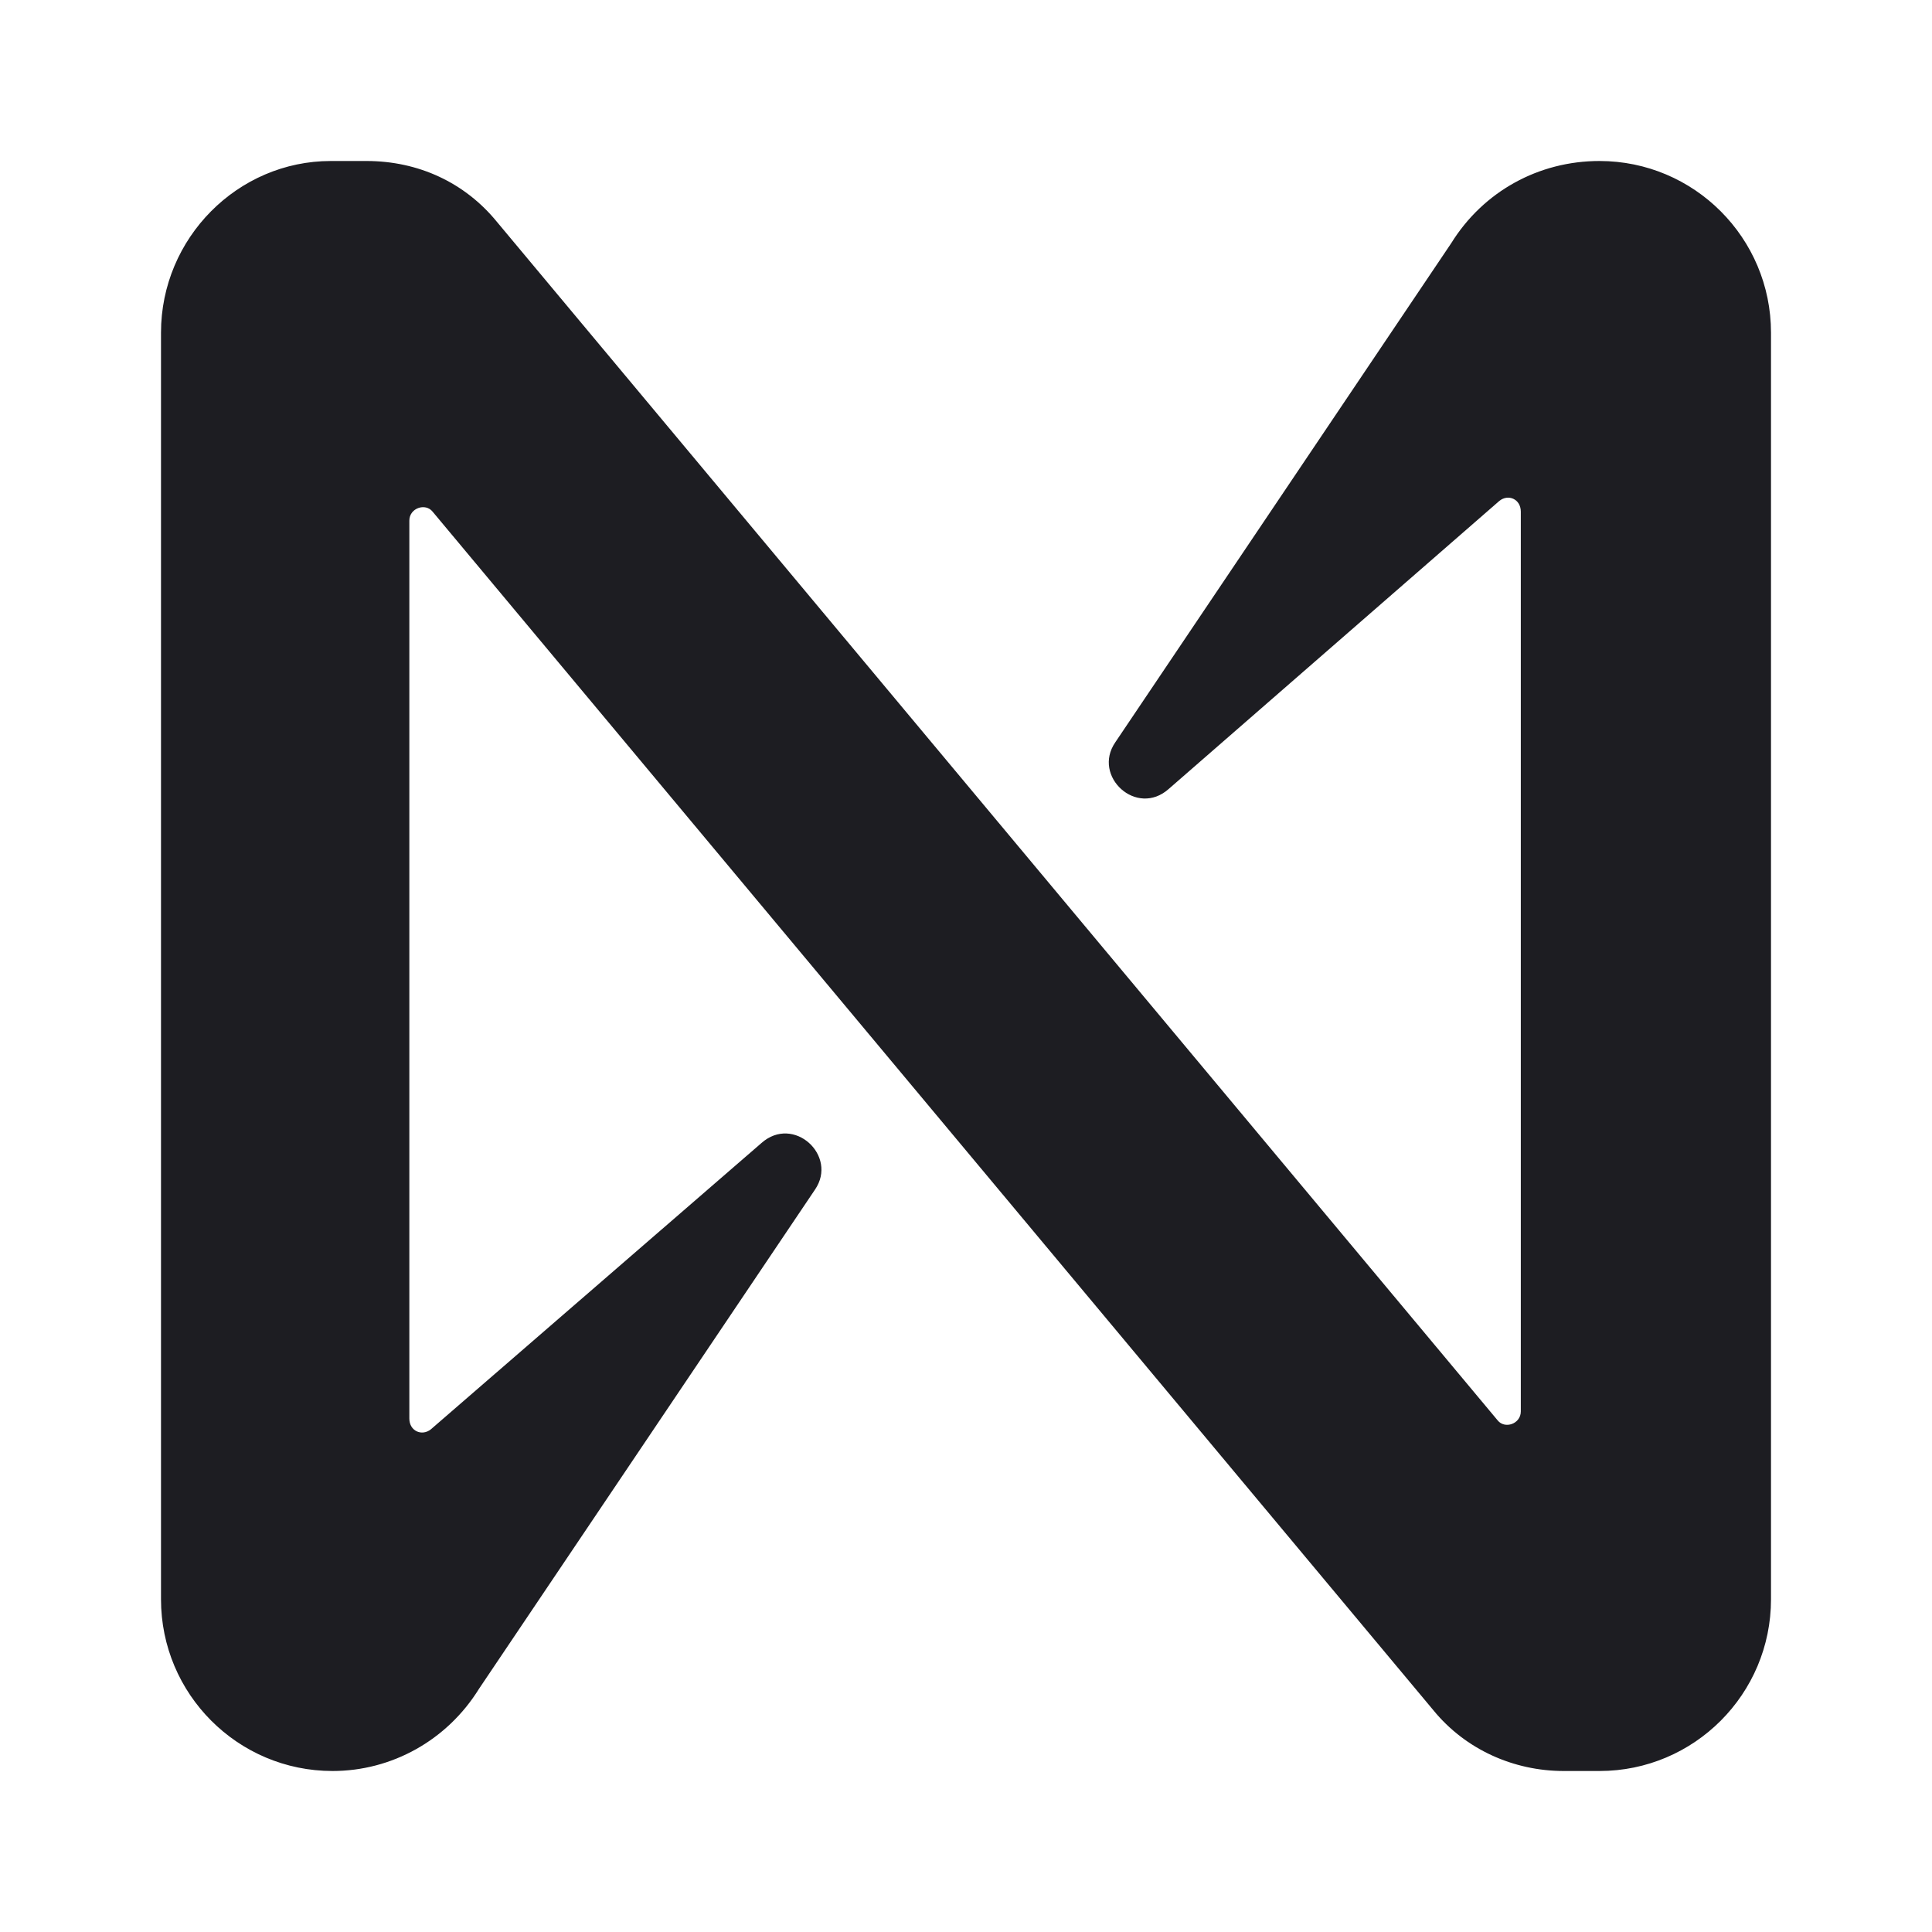 <svg width="24" height="24" viewBox="0 0 24 24" fill="none" xmlns="http://www.w3.org/2000/svg">
<path d="M18.027 3.022L13.854 9.222C13.565 9.644 14.12 10.156 14.519 9.8L18.626 6.222C18.737 6.133 18.892 6.2 18.892 6.356V17.533C18.892 17.689 18.693 17.756 18.604 17.644L6.173 2.756C5.774 2.267 5.196 2 4.553 2H4.109C2.954 2 2 2.956 2 4.133V19.867C2 21.044 2.954 22 4.131 22C4.863 22 5.552 21.622 5.951 20.978L10.124 14.778C10.413 14.356 9.858 13.844 9.458 14.2L5.352 17.756C5.241 17.844 5.085 17.778 5.085 17.622V6.467C5.085 6.311 5.285 6.244 5.374 6.356L17.805 21.244C18.204 21.733 18.804 22 19.425 22H19.869C21.046 22 22 21.044 22 19.867V4.133C22 2.956 21.046 2 19.869 2C19.114 2 18.426 2.378 18.027 3.022Z" fill="#1D1D22"/>
</svg>
